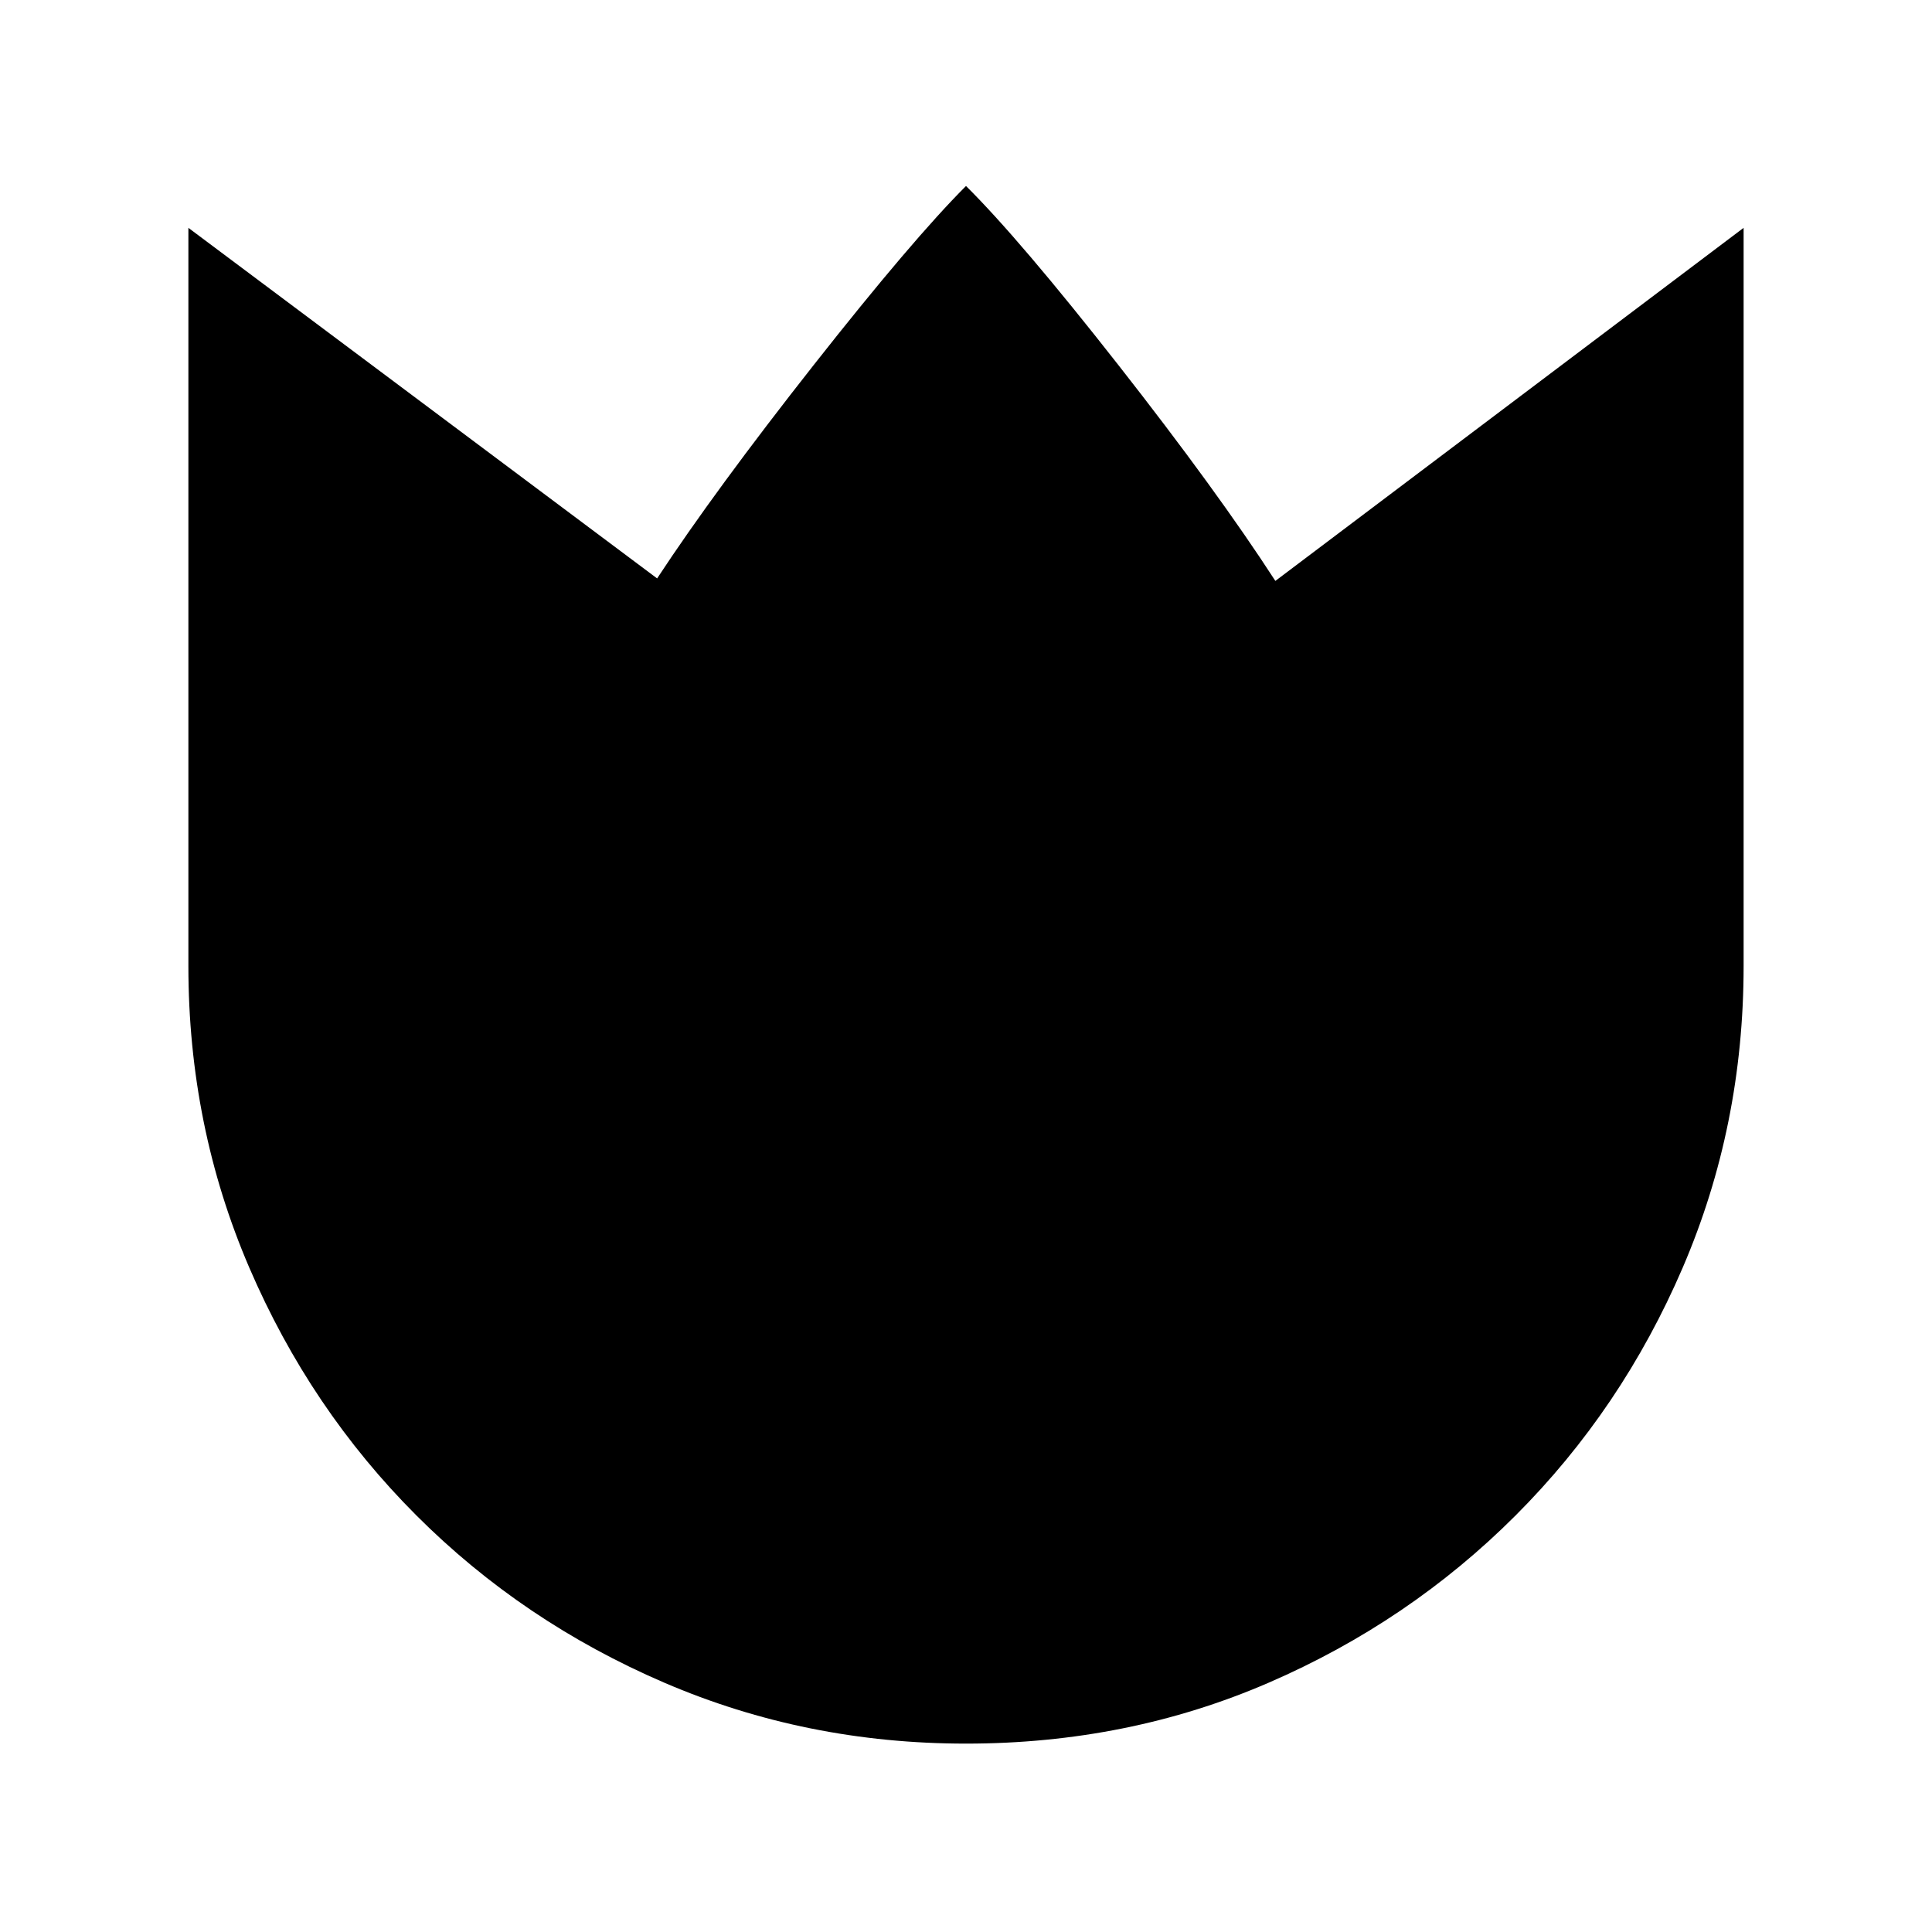 <svg xmlns="http://www.w3.org/2000/svg" viewBox="0 96 960 960"><path d="M480 962.391q-79.478 0-149.837-30.239t-123.217-83.098q-52.859-52.858-83.098-123.217Q93.608 655.478 93.608 576V209.217l232.914 174.196q28.761-43.761 77.88-106.141 49.12-62.381 75.598-88.859 26.717 26.478 75.717 88.978 49 62.5 78 107.261l232.674-175.435V576q0 79.478-30.239 149.837t-83.098 123.217q-52.858 52.859-122.717 83.098Q560.478 962.391 480 962.391Z"/></svg>
